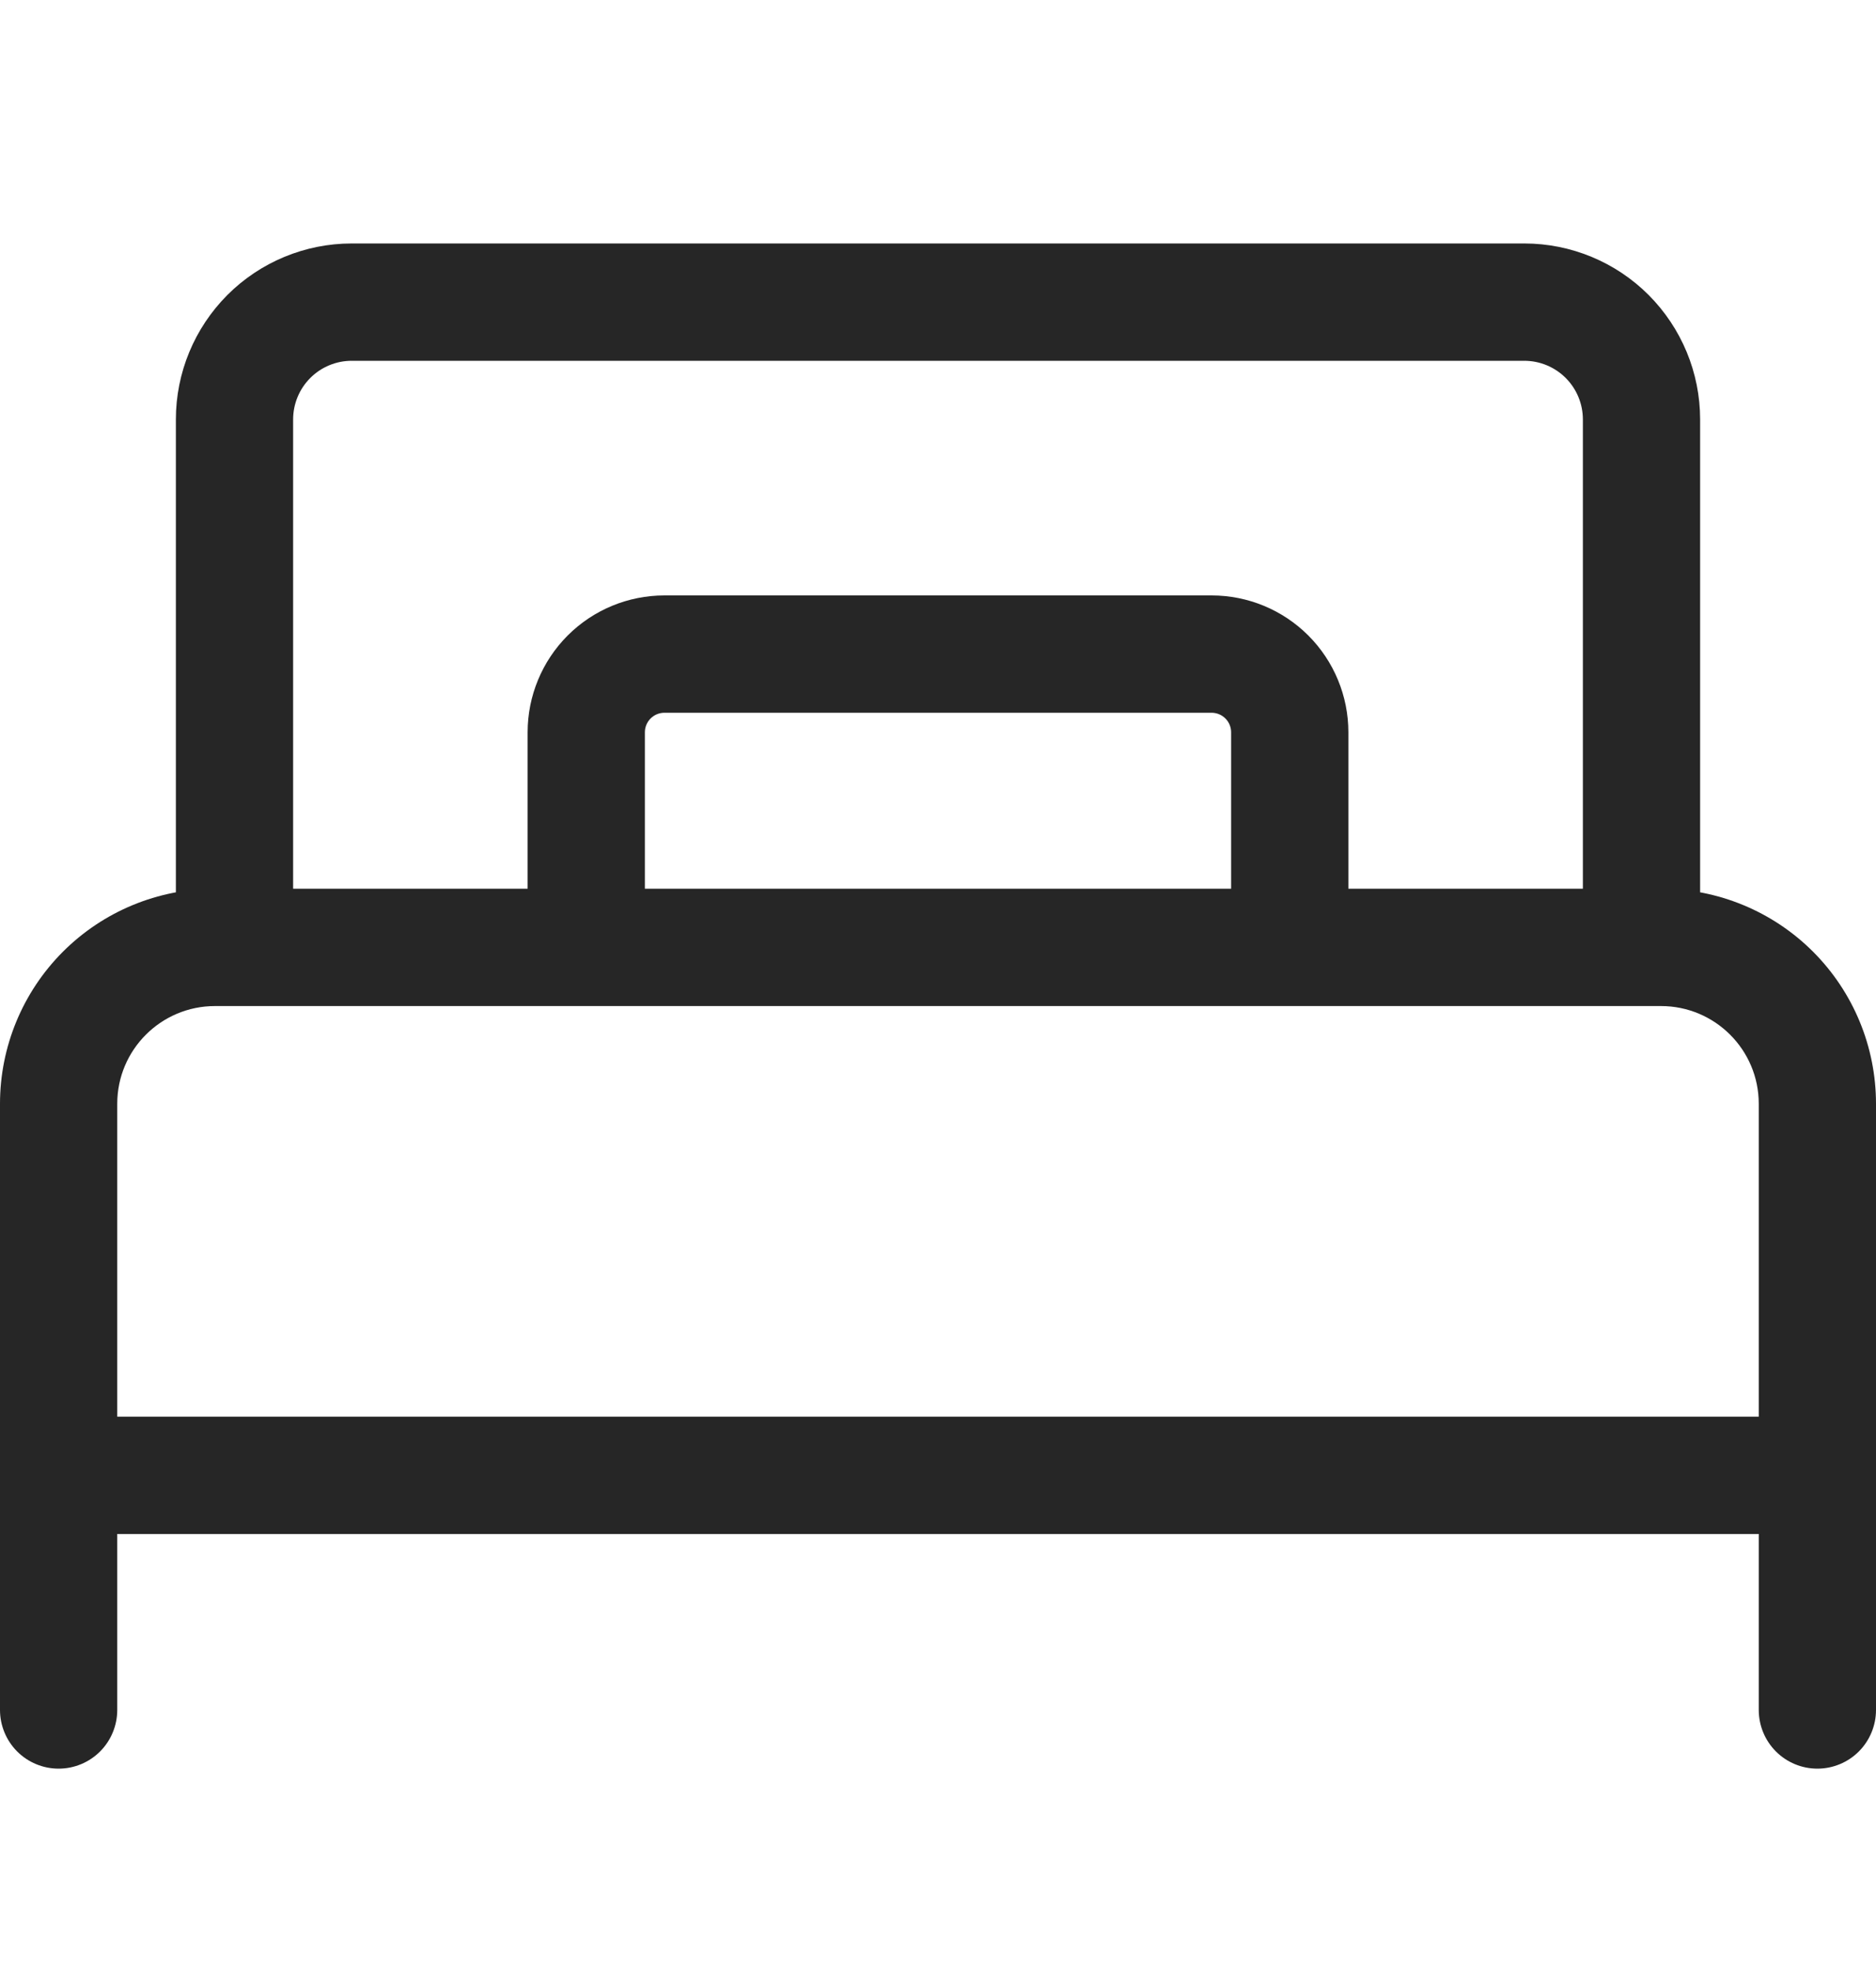 <svg width="20" height="21" viewBox="0 0 20 21" fill="none" xmlns="http://www.w3.org/2000/svg">
<path d="M2.292 10.719H17.708C18.283 10.719 18.75 11.185 18.75 11.76V15.719L19.375 15.094H0.625L1.25 15.719V11.76C1.25 11.185 1.717 10.719 2.292 10.719ZM2.292 9.469C1.684 9.469 1.101 9.71 0.671 10.14C0.241 10.57 0 11.153 0 11.76L0 15.719C0 16.064 0.28 16.344 0.625 16.344H19.375C19.541 16.344 19.7 16.278 19.817 16.161C19.934 16.044 20 15.884 20 15.719V11.76C20 11.153 19.759 10.57 19.329 10.14C18.899 9.71 18.316 9.469 17.708 9.469H2.292ZM0 15.719V18.219C0 18.384 0.066 18.544 0.183 18.661C0.3 18.778 0.459 18.844 0.625 18.844C0.791 18.844 0.95 18.778 1.067 18.661C1.184 18.544 1.25 18.384 1.25 18.219V15.719C1.25 15.553 1.184 15.394 1.067 15.277C0.95 15.16 0.791 15.094 0.625 15.094C0.459 15.094 0.3 15.16 0.183 15.277C0.066 15.394 0 15.553 0 15.719ZM18.75 15.719V18.219C18.75 18.384 18.816 18.544 18.933 18.661C19.05 18.778 19.209 18.844 19.375 18.844C19.541 18.844 19.7 18.778 19.817 18.661C19.934 18.544 20 18.384 20 18.219V15.719C20 15.553 19.934 15.394 19.817 15.277C19.7 15.16 19.541 15.094 19.375 15.094C19.209 15.094 19.05 15.16 18.933 15.277C18.816 15.394 18.75 15.553 18.75 15.719ZM18.125 10.094V4.469C18.125 3.971 17.927 3.495 17.576 3.143C17.224 2.791 16.747 2.594 16.25 2.594H3.75C3.253 2.594 2.776 2.791 2.424 3.143C2.073 3.495 1.875 3.971 1.875 4.469V10.094C1.875 10.259 1.941 10.418 2.058 10.536C2.175 10.653 2.334 10.719 2.5 10.719C2.666 10.719 2.825 10.653 2.942 10.536C3.059 10.418 3.125 10.259 3.125 10.094V4.469C3.125 4.303 3.191 4.144 3.308 4.027C3.425 3.91 3.584 3.844 3.75 3.844H16.25C16.416 3.844 16.575 3.91 16.692 4.027C16.809 4.144 16.875 4.303 16.875 4.469V10.094C16.875 10.259 16.941 10.418 17.058 10.536C17.175 10.653 17.334 10.719 17.5 10.719C17.666 10.719 17.825 10.653 17.942 10.536C18.059 10.418 18.125 10.259 18.125 10.094ZM7.083 7.594H12.917C12.972 7.594 13.025 7.616 13.064 7.655C13.103 7.694 13.125 7.747 13.125 7.802V10.094L13.75 9.469H6.25L6.875 10.094V7.802C6.875 7.747 6.897 7.694 6.936 7.655C6.975 7.616 7.028 7.594 7.083 7.594ZM7.083 6.344C6.697 6.344 6.326 6.497 6.052 6.771C5.779 7.044 5.625 7.415 5.625 7.802V10.094C5.625 10.439 5.905 10.719 6.25 10.719H13.75C13.916 10.719 14.075 10.653 14.192 10.536C14.309 10.418 14.375 10.259 14.375 10.094V7.802C14.375 7.415 14.221 7.044 13.948 6.771C13.674 6.497 13.303 6.344 12.917 6.344H7.083Z" fill="#262626"/>
</svg>
